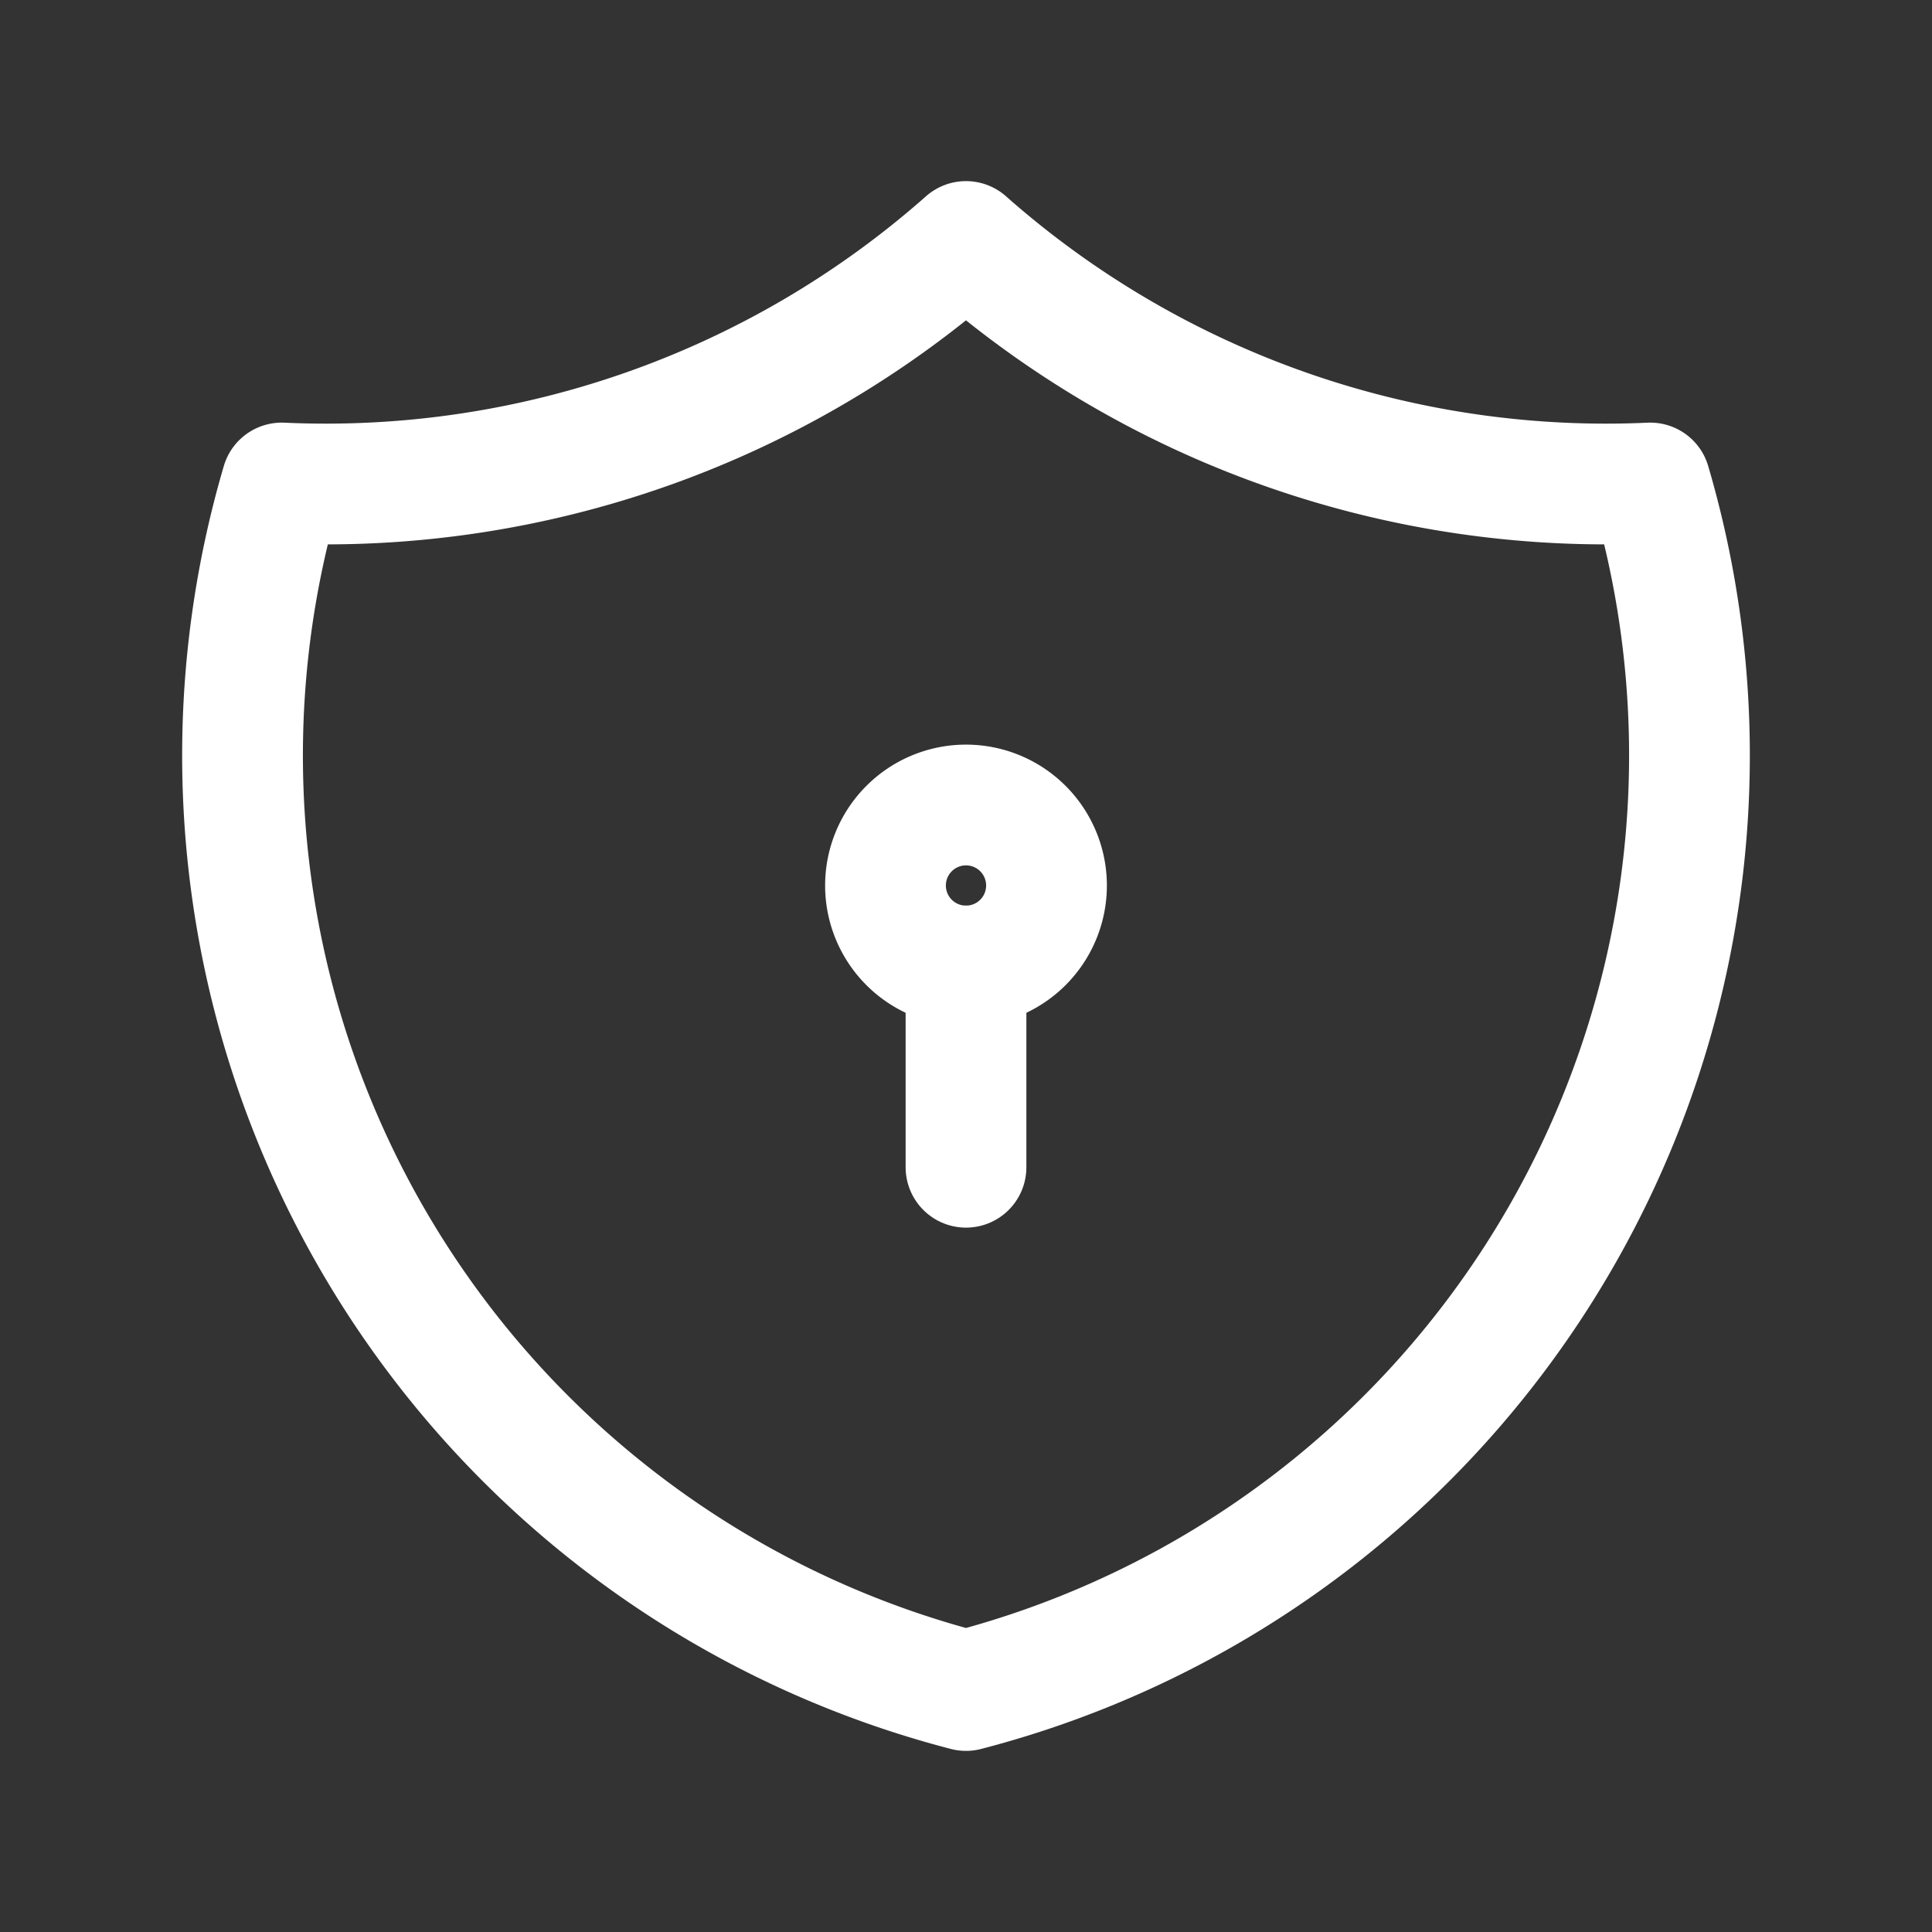 <svg viewBox="0 0 24 24" stroke-width="1.5" stroke="#fff" fill="none" stroke-linecap="round" stroke-linejoin="round">
	<rect x="0" y="0" width="24" height="24" fill="#333333" stroke="none"/>
	<path stroke="none" d="M0 0h24v24H0z" fill="none" />
	<path d="M12 3a12 12 0 0 0 8.5 3a12 12 0 0 1 -8.5 15a12 12 0 0 1 -8.5 -15a12 12 0 0 0 8.5 -3" />
	<path d="M12 11m-1 0a1 1 0 1 0 2 0a1 1 0 1 0 -2 0" />
	<path d="M12 12l0 2.5" />
</svg>
